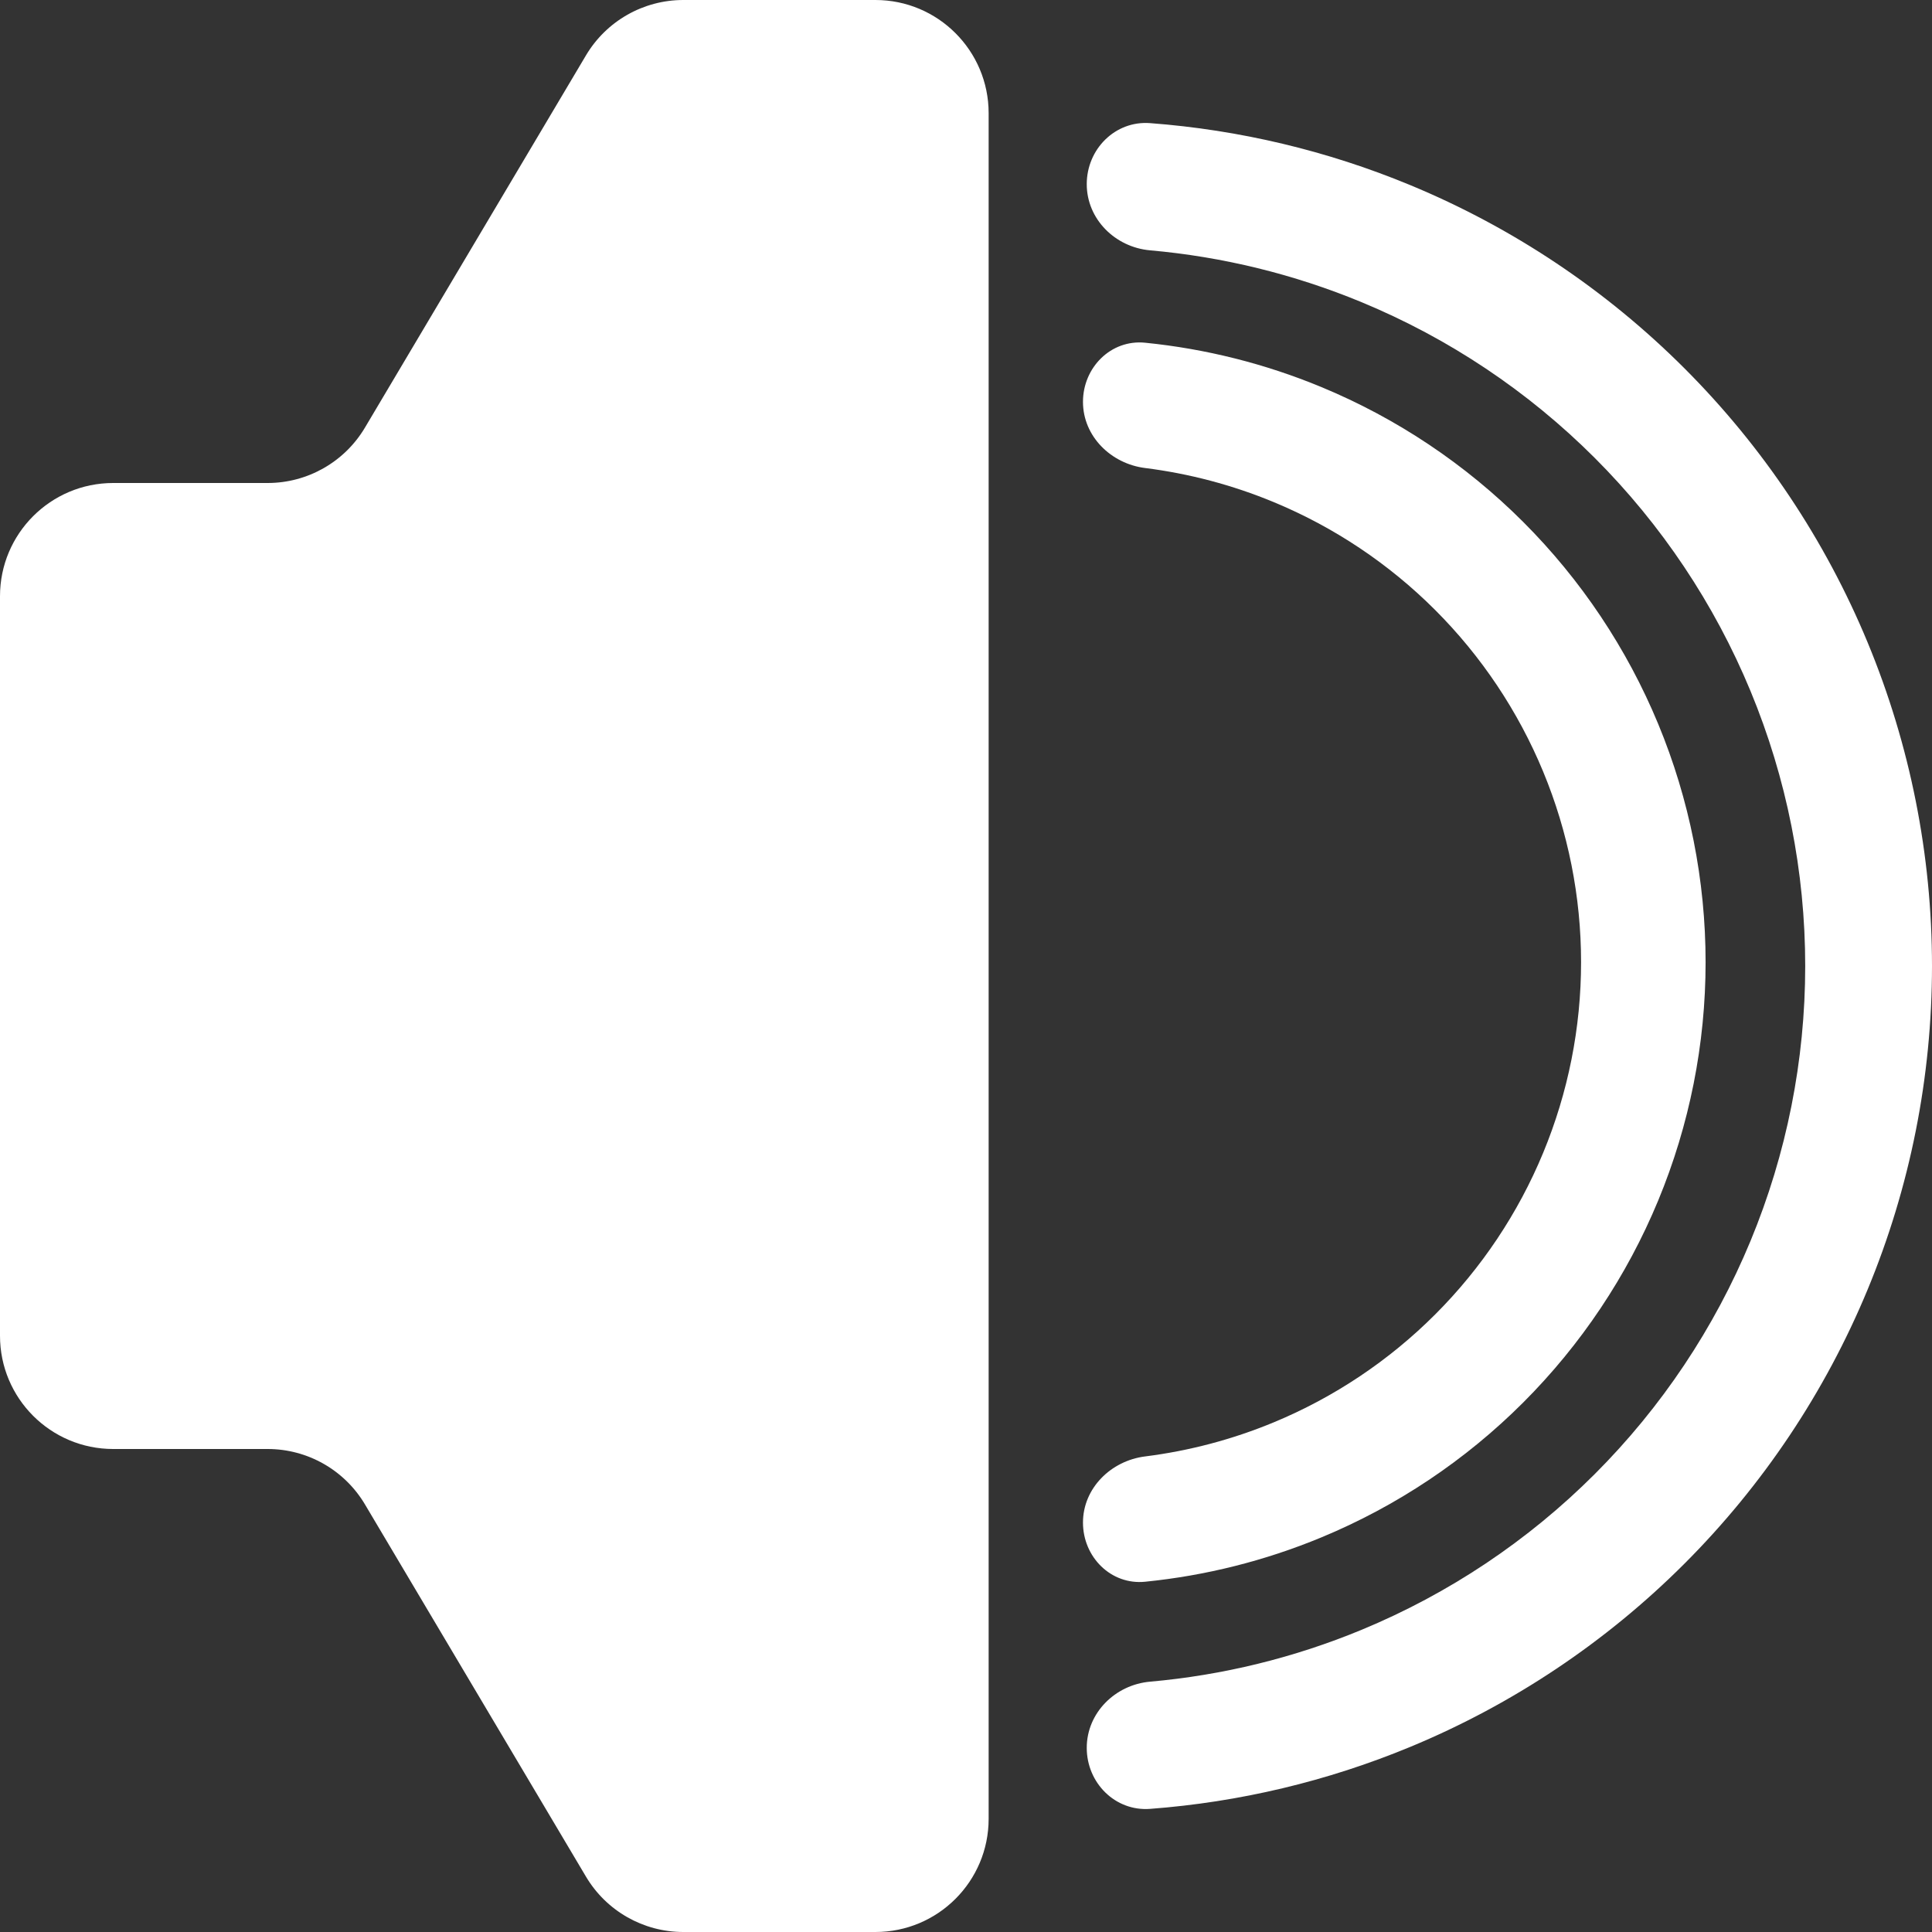 <svg width="256" height="256" viewBox="0 0 256 256" fill="none" xmlns="http://www.w3.org/2000/svg">
  <rect x="0" y="0" width="256" height="256" fill="#333333" stroke="none"/>
  <path d="M144 24.4C144 19.761 147.766 15.967 152.392 16.315C164.227 17.204 175.863 19.97 186.861 24.526C200.449 30.154 212.796 38.404 223.196 48.804C233.596 59.204 241.846 71.551 247.475 85.139C253.103 98.728 256 113.292 256 128C256 142.708 253.103 157.272 247.474 170.861C241.846 184.449 233.596 196.796 223.196 207.196C212.796 217.596 200.449 225.846 186.861 231.475C175.863 236.03 164.227 238.796 152.392 239.685C147.766 240.033 144 236.239 144 231.6V231.6C144 226.961 147.768 223.238 152.389 222.83C162.016 221.978 171.473 219.664 180.431 215.953C191.982 211.169 202.476 204.157 211.317 195.317C220.157 186.476 227.169 175.982 231.953 164.431C236.738 152.881 239.2 140.502 239.2 128C239.2 115.498 236.738 103.119 231.953 91.569C227.169 80.018 220.157 69.524 211.317 60.683C202.476 51.843 191.982 44.831 180.431 40.047C171.473 36.336 162.016 34.022 152.389 33.17C147.768 32.761 144 29.039 144 24.4V24.4Z" fill="white"/>
  <path d="M143.5 53.25C143.5 48.694 147.203 44.957 151.736 45.412C159.745 46.216 167.608 48.188 175.071 51.28C185.081 55.426 194.175 61.503 201.836 69.164C209.497 76.825 215.574 85.919 219.72 95.929C223.866 105.938 226 116.666 226 127.5C226 138.334 223.866 149.062 219.72 159.071C215.574 169.081 209.497 178.175 201.836 185.836C194.175 193.497 185.081 199.574 175.071 203.72C167.608 206.812 159.745 208.784 151.736 209.588C147.203 210.043 143.5 206.306 143.5 201.75V201.75C143.5 197.194 147.208 193.553 151.729 192.985C157.568 192.251 163.296 190.738 168.757 188.476C176.765 185.159 184.04 180.298 190.169 174.169C196.298 168.04 201.159 160.765 204.476 152.757C207.793 144.75 209.5 136.167 209.5 127.5C209.5 118.833 207.793 110.25 204.476 102.243C201.159 94.235 196.298 86.96 190.169 80.831C184.04 74.702 176.765 69.841 168.757 66.524C163.296 64.262 157.569 62.749 151.729 62.015C147.208 61.447 143.5 57.806 143.5 53.25V53.25Z" fill="white"/>
  <path d="M0 79C0 70.716 6.716 64 15 64H35.461C40.755 64 45.657 61.21 48.359 56.658L77.641 7.342C80.343 2.79 85.245 0 90.539 0H116C124.284 0 131 6.716 131 15V241C131 249.284 124.284 256 116 256H90.539C85.245 256 80.343 253.21 77.641 248.658L48.359 199.342C45.657 194.79 40.755 192 35.461 192H15C6.716 192 0 185.284 0 177V79Z" fill="white"/>
</svg>